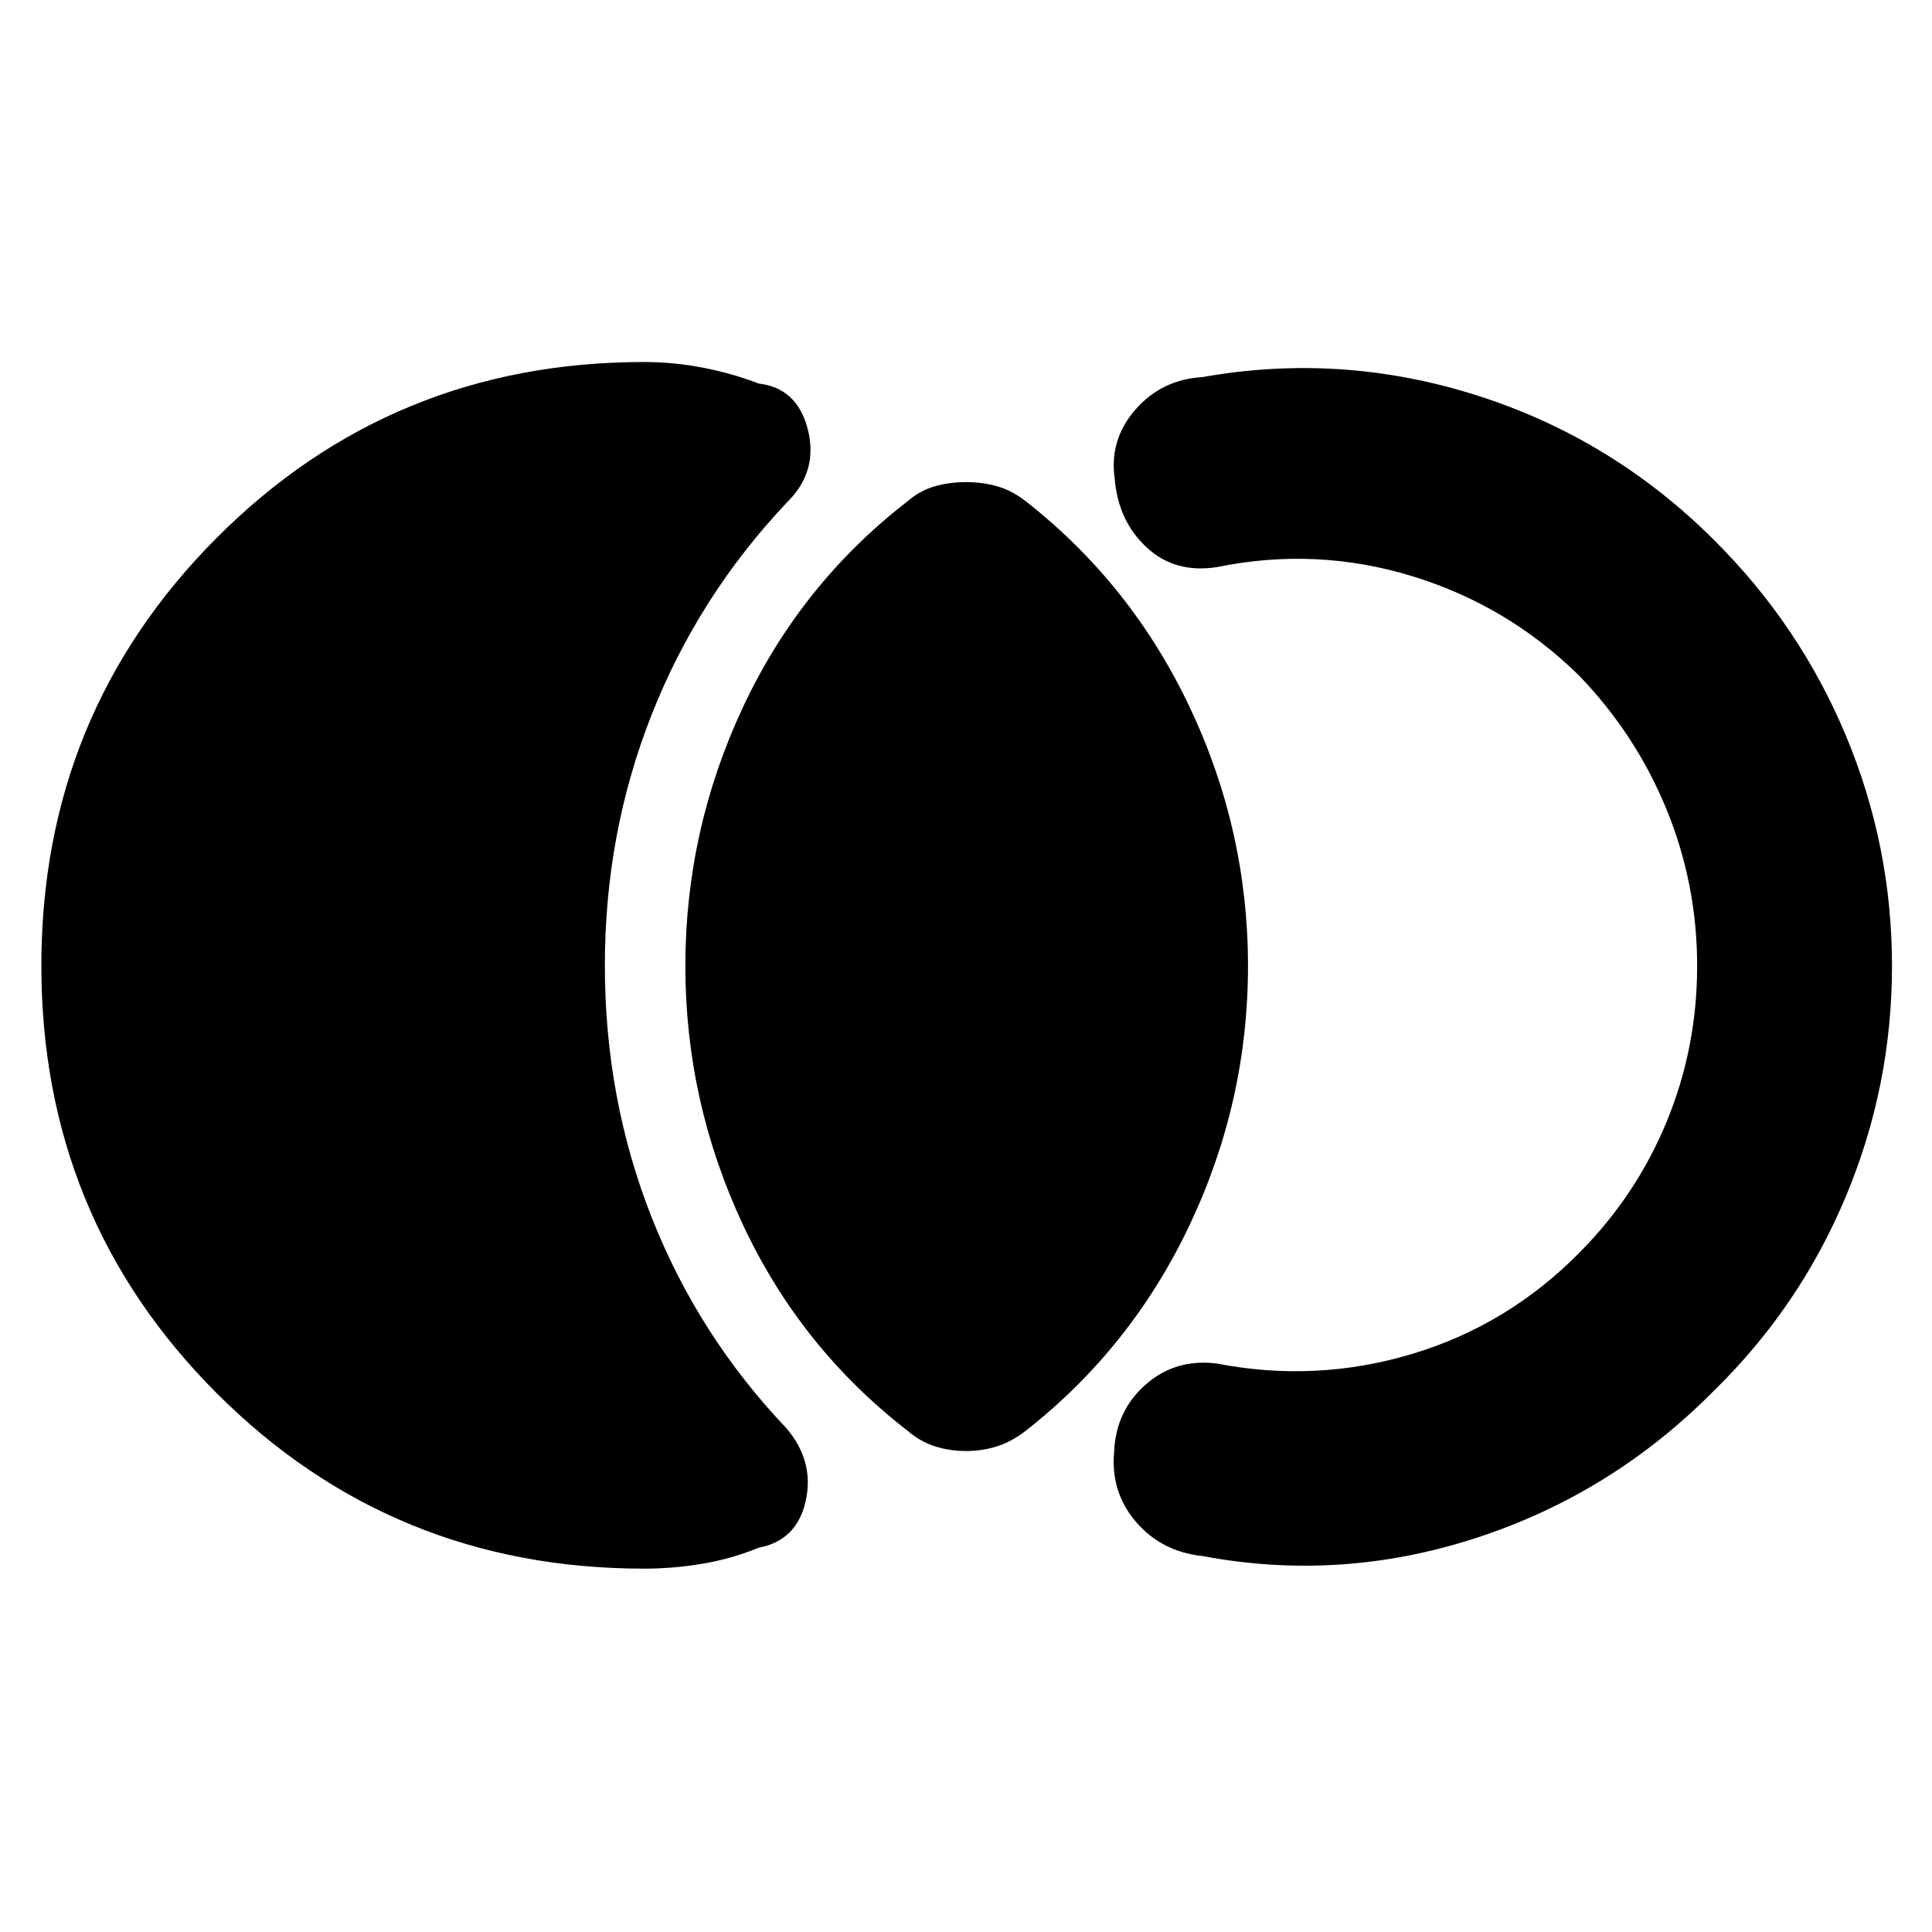 <svg xmlns="http://www.w3.org/2000/svg" height="40" viewBox="0 -960 960 960" width="40"><path d="M20.55-480.14q0-125.24 87.13-212.61 87.14-87.37 212.32-87.37 14.89 0 29.45 2.85 14.55 2.85 27.49 7.84 19.31 2.2 24.51 23 5.2 20.81-10.54 36.21-43.9 46.47-67.13 105.38-23.23 58.91-23.23 124.56 0 66.21 23.23 125.12 23.23 58.91 67.13 105 13.84 16.45 9.42 36.07-4.42 19.61-23.39 23.15-12.94 5.36-27.49 7.88-14.56 2.51-29.45 2.51-125.18 0-212.32-87.17-87.13-87.18-87.13-212.42ZM480-239q-8.32 0-15.59-2.38-7.28-2.37-13.47-7.71-53.12-41.11-81.76-102.29-28.63-61.18-28.63-128.62t28.63-128.62q28.64-61.18 81.76-102.29 6.19-5.34 13.47-7.43 7.27-2.1 15.59-2.1t15.59 2.1q7.28 2.09 14.13 7.43 52.46 41.11 81.43 102.29 28.97 61.18 28.97 128.62t-28.97 128.62q-28.97 61.18-81.43 102.29-6.85 5.34-14.13 7.71Q488.32-239 480-239Zm460.12-241q0 59.74-22.95 114.57-22.94 54.84-65.49 96.44-50.53 51.11-117.96 73.11-67.42 22.01-136.14 9.08-20.35-2.14-33.07-16.93-12.71-14.79-10.9-34.76.77-20.31 15.56-33.43 14.8-13.12 35.47-10.54 49.36 9.55 97.06-4.79 47.71-14.33 83.29-50.51 28.06-28.25 43.19-64.95Q843.3-439.42 843.3-480q0-40.58-15.12-77.62-15.13-37.04-43.19-66.33-35.58-35.14-83.29-49.75-47.7-14.62-97.06-4.5-20.92 3.24-34.97-9.88-14.06-13.12-15.78-34.09-2.76-19.31 10.29-34.29 13.05-14.97 33.4-16.18 69.1-12.26 136.33 9.13 67.24 21.39 117.77 71.83 42.55 42.27 65.49 97.11 22.95 54.83 22.95 114.57Z"/></svg>